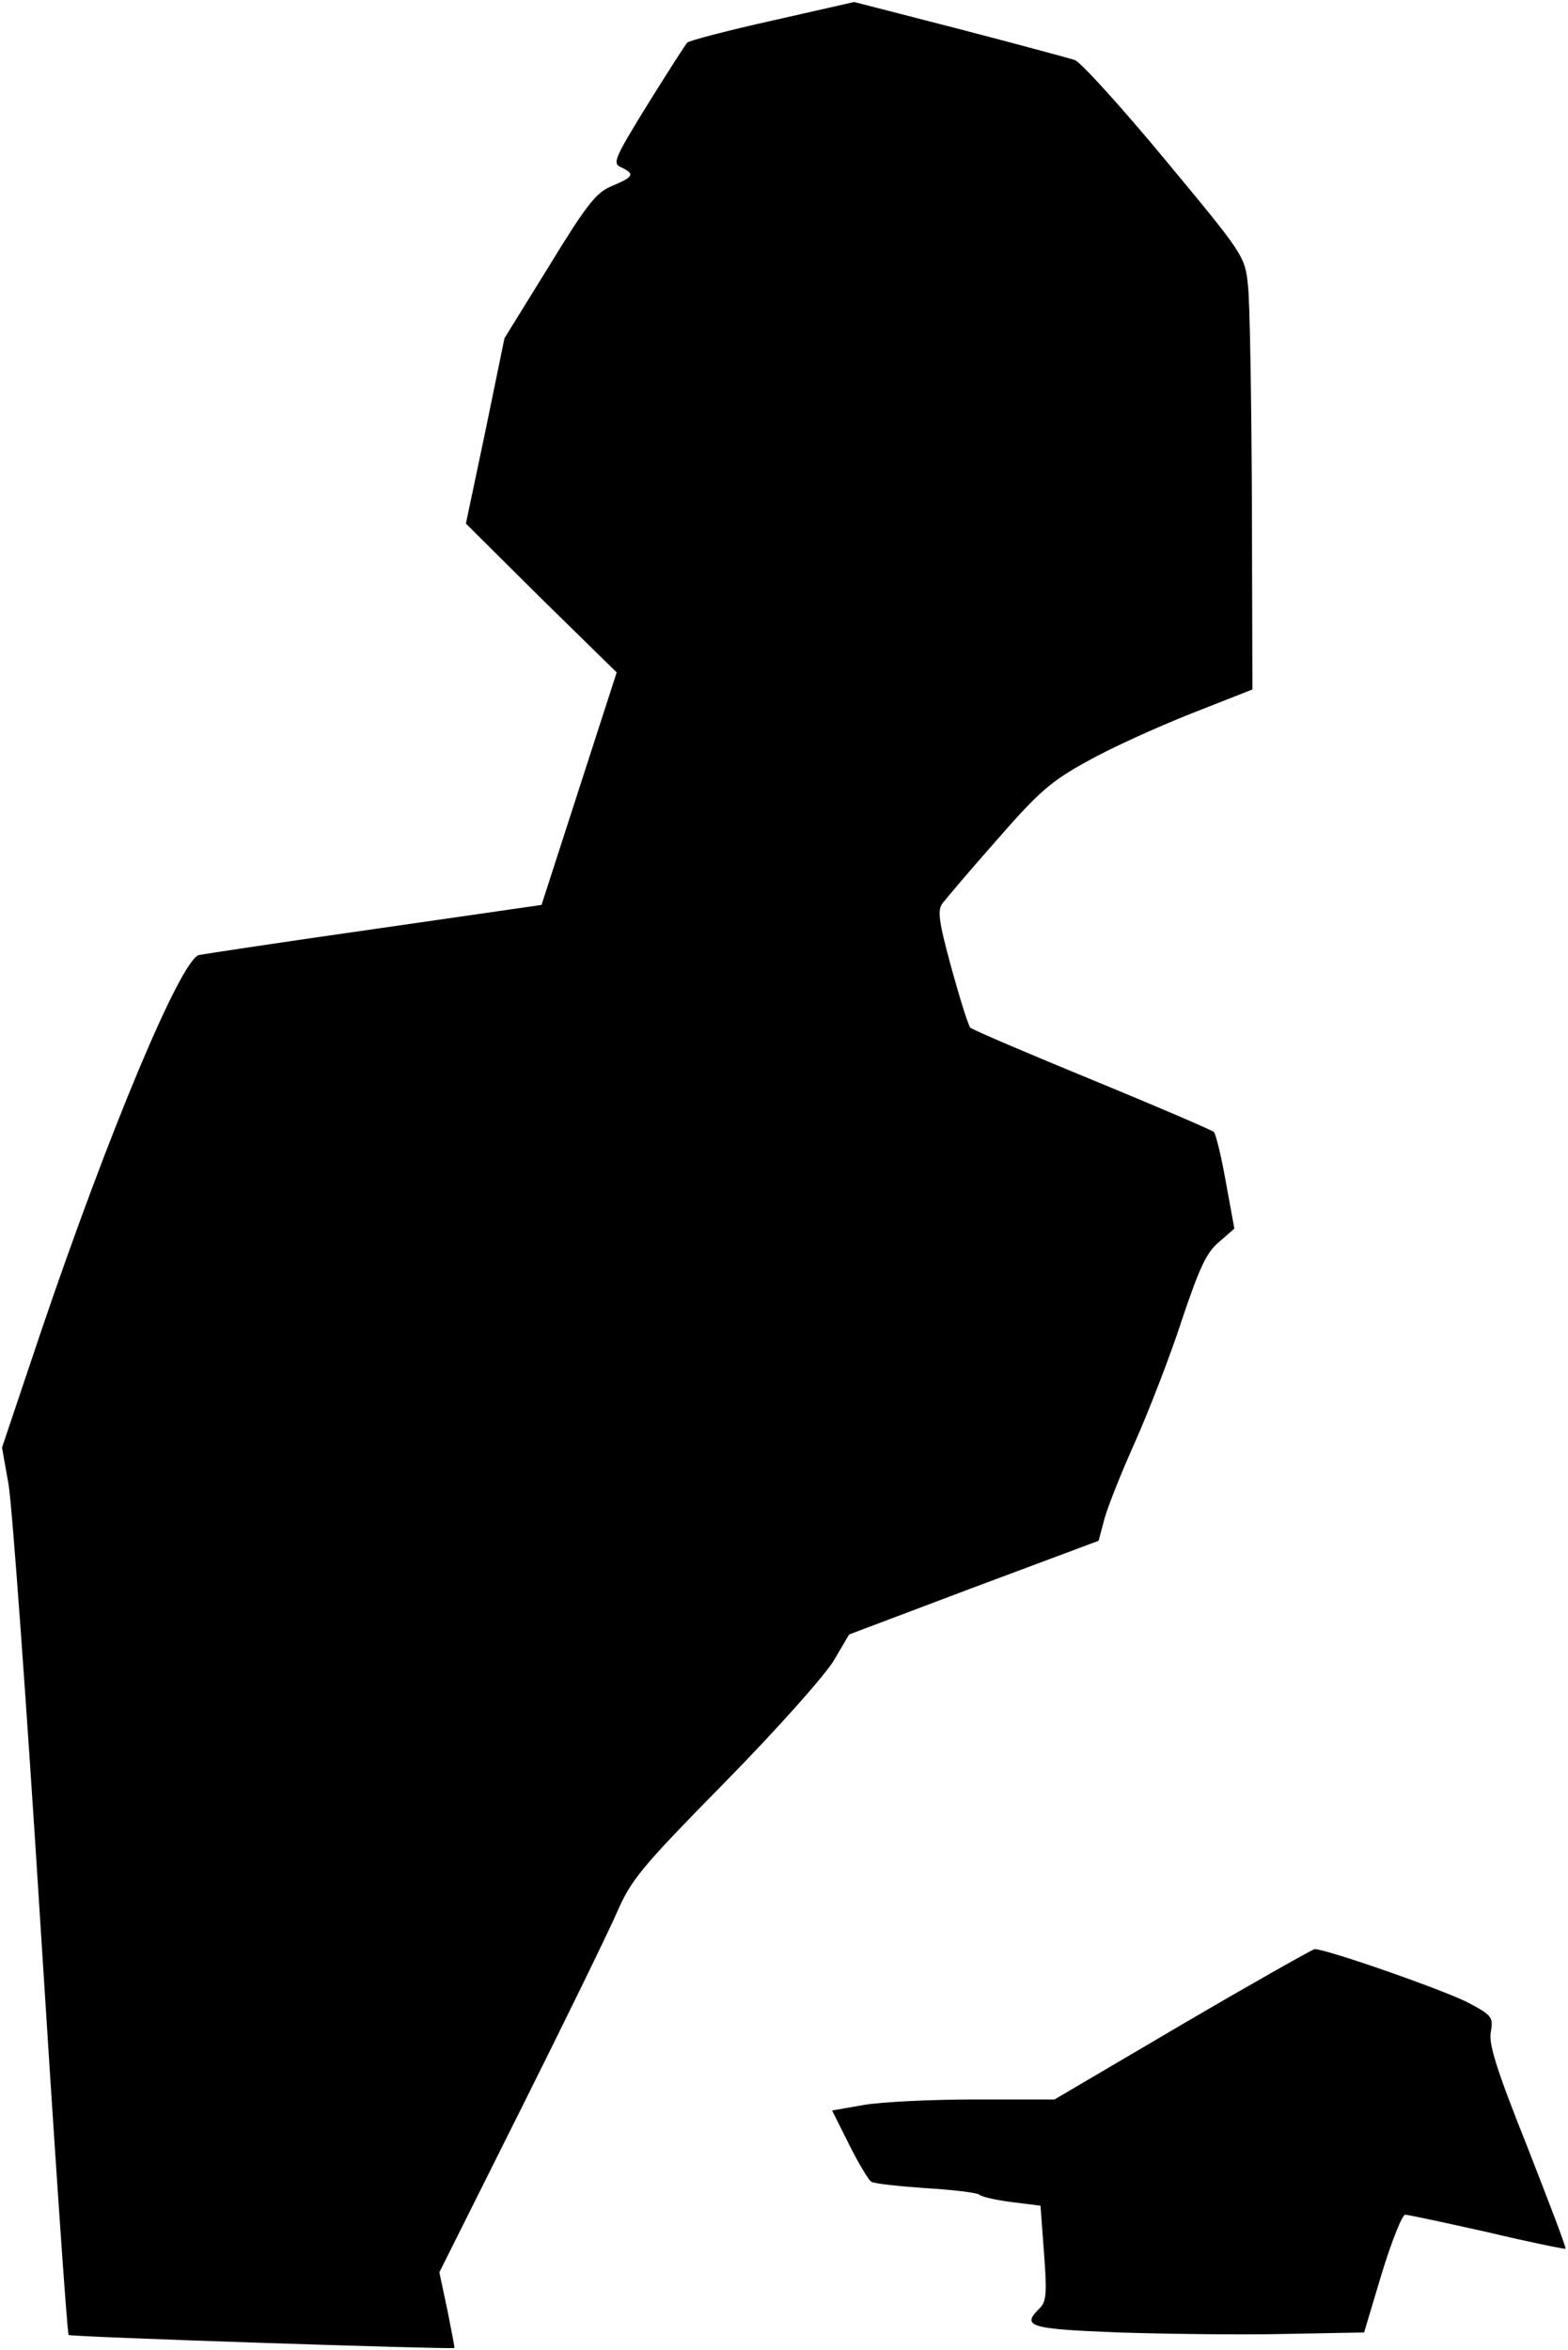 <?xml version="1.0" standalone="no"?>
<!DOCTYPE svg PUBLIC "-//W3C//DTD SVG 20010904//EN"
 "http://www.w3.org/TR/2001/REC-SVG-20010904/DTD/svg10.dtd">
<svg version="1.0" xmlns="http://www.w3.org/2000/svg"
 width="313pt" height="469pt" viewBox="0 0 313 469"
 preserveAspectRatio="xMidYMid meet">
<g transform="translate(0,469) scale(0.1,-0.1)"
fill="#000000" stroke="none">
<path fill="#000000" stroke="none" d="M1542 4649 c-90 -20 -166 -40 -170 -44
-4 -4 -39 -59 -79 -123 -67 -109 -71 -118 -53 -126 28 -13 25 -19 -18 -37 -32
-13 -50 -36 -126 -160 l-89 -144 -38 -185 -39 -185 150 -149 151 -148 -75
-232 -75 -232 -333 -48 c-183 -26 -341 -50 -351 -52 -37 -11 -181 -356 -315
-751 l-78 -232 13 -73 c7 -40 36 -437 64 -883 28 -445 53 -812 56 -815 3 -4
761 -29 770 -26 1 1 -6 35 -14 76 l-16 75 160 320 c88 176 175 354 193 395 30
69 47 90 219 265 105 107 199 213 216 242 l30 51 249 94 249 93 12 45 c7 25
35 95 62 155 27 61 69 169 92 240 35 104 49 135 74 156 l31 27 -17 93 c-9 51
-20 96 -24 100 -5 4 -114 51 -243 104 -129 53 -239 100 -243 104 -4 4 -21 58
-38 120 -26 95 -28 115 -17 129 7 9 56 67 109 127 83 95 107 116 180 156 46
26 139 68 207 95 l122 48 -1 375 c-1 207 -4 402 -8 433 -6 57 -9 61 -165 249
-87 105 -168 194 -180 199 -12 4 -116 32 -231 62 l-210 54 -163 -37z"/>
<path fill="#000000" stroke="none" d="M2360 650 l-255 -150 -159 0 c-88 0
-188 -5 -222 -11 l-63 -11 34 -68 c19 -38 39 -71 44 -74 5 -4 54 -9 108 -13
54 -3 103 -9 108 -13 6 -5 35 -11 66 -15 l56 -7 7 -94 c6 -78 5 -97 -8 -110
-38 -37 -23 -42 157 -49 94 -3 244 -5 331 -3 l159 3 35 117 c20 65 41 118 47
118 6 0 80 -16 165 -35 84 -20 154 -34 155 -33 2 2 -33 93 -76 203 -61 153
-78 206 -73 230 5 29 2 33 -43 57 -44 24 -287 109 -309 108 -5 -1 -124 -68
-264 -150z"/>
</g>
</svg>
